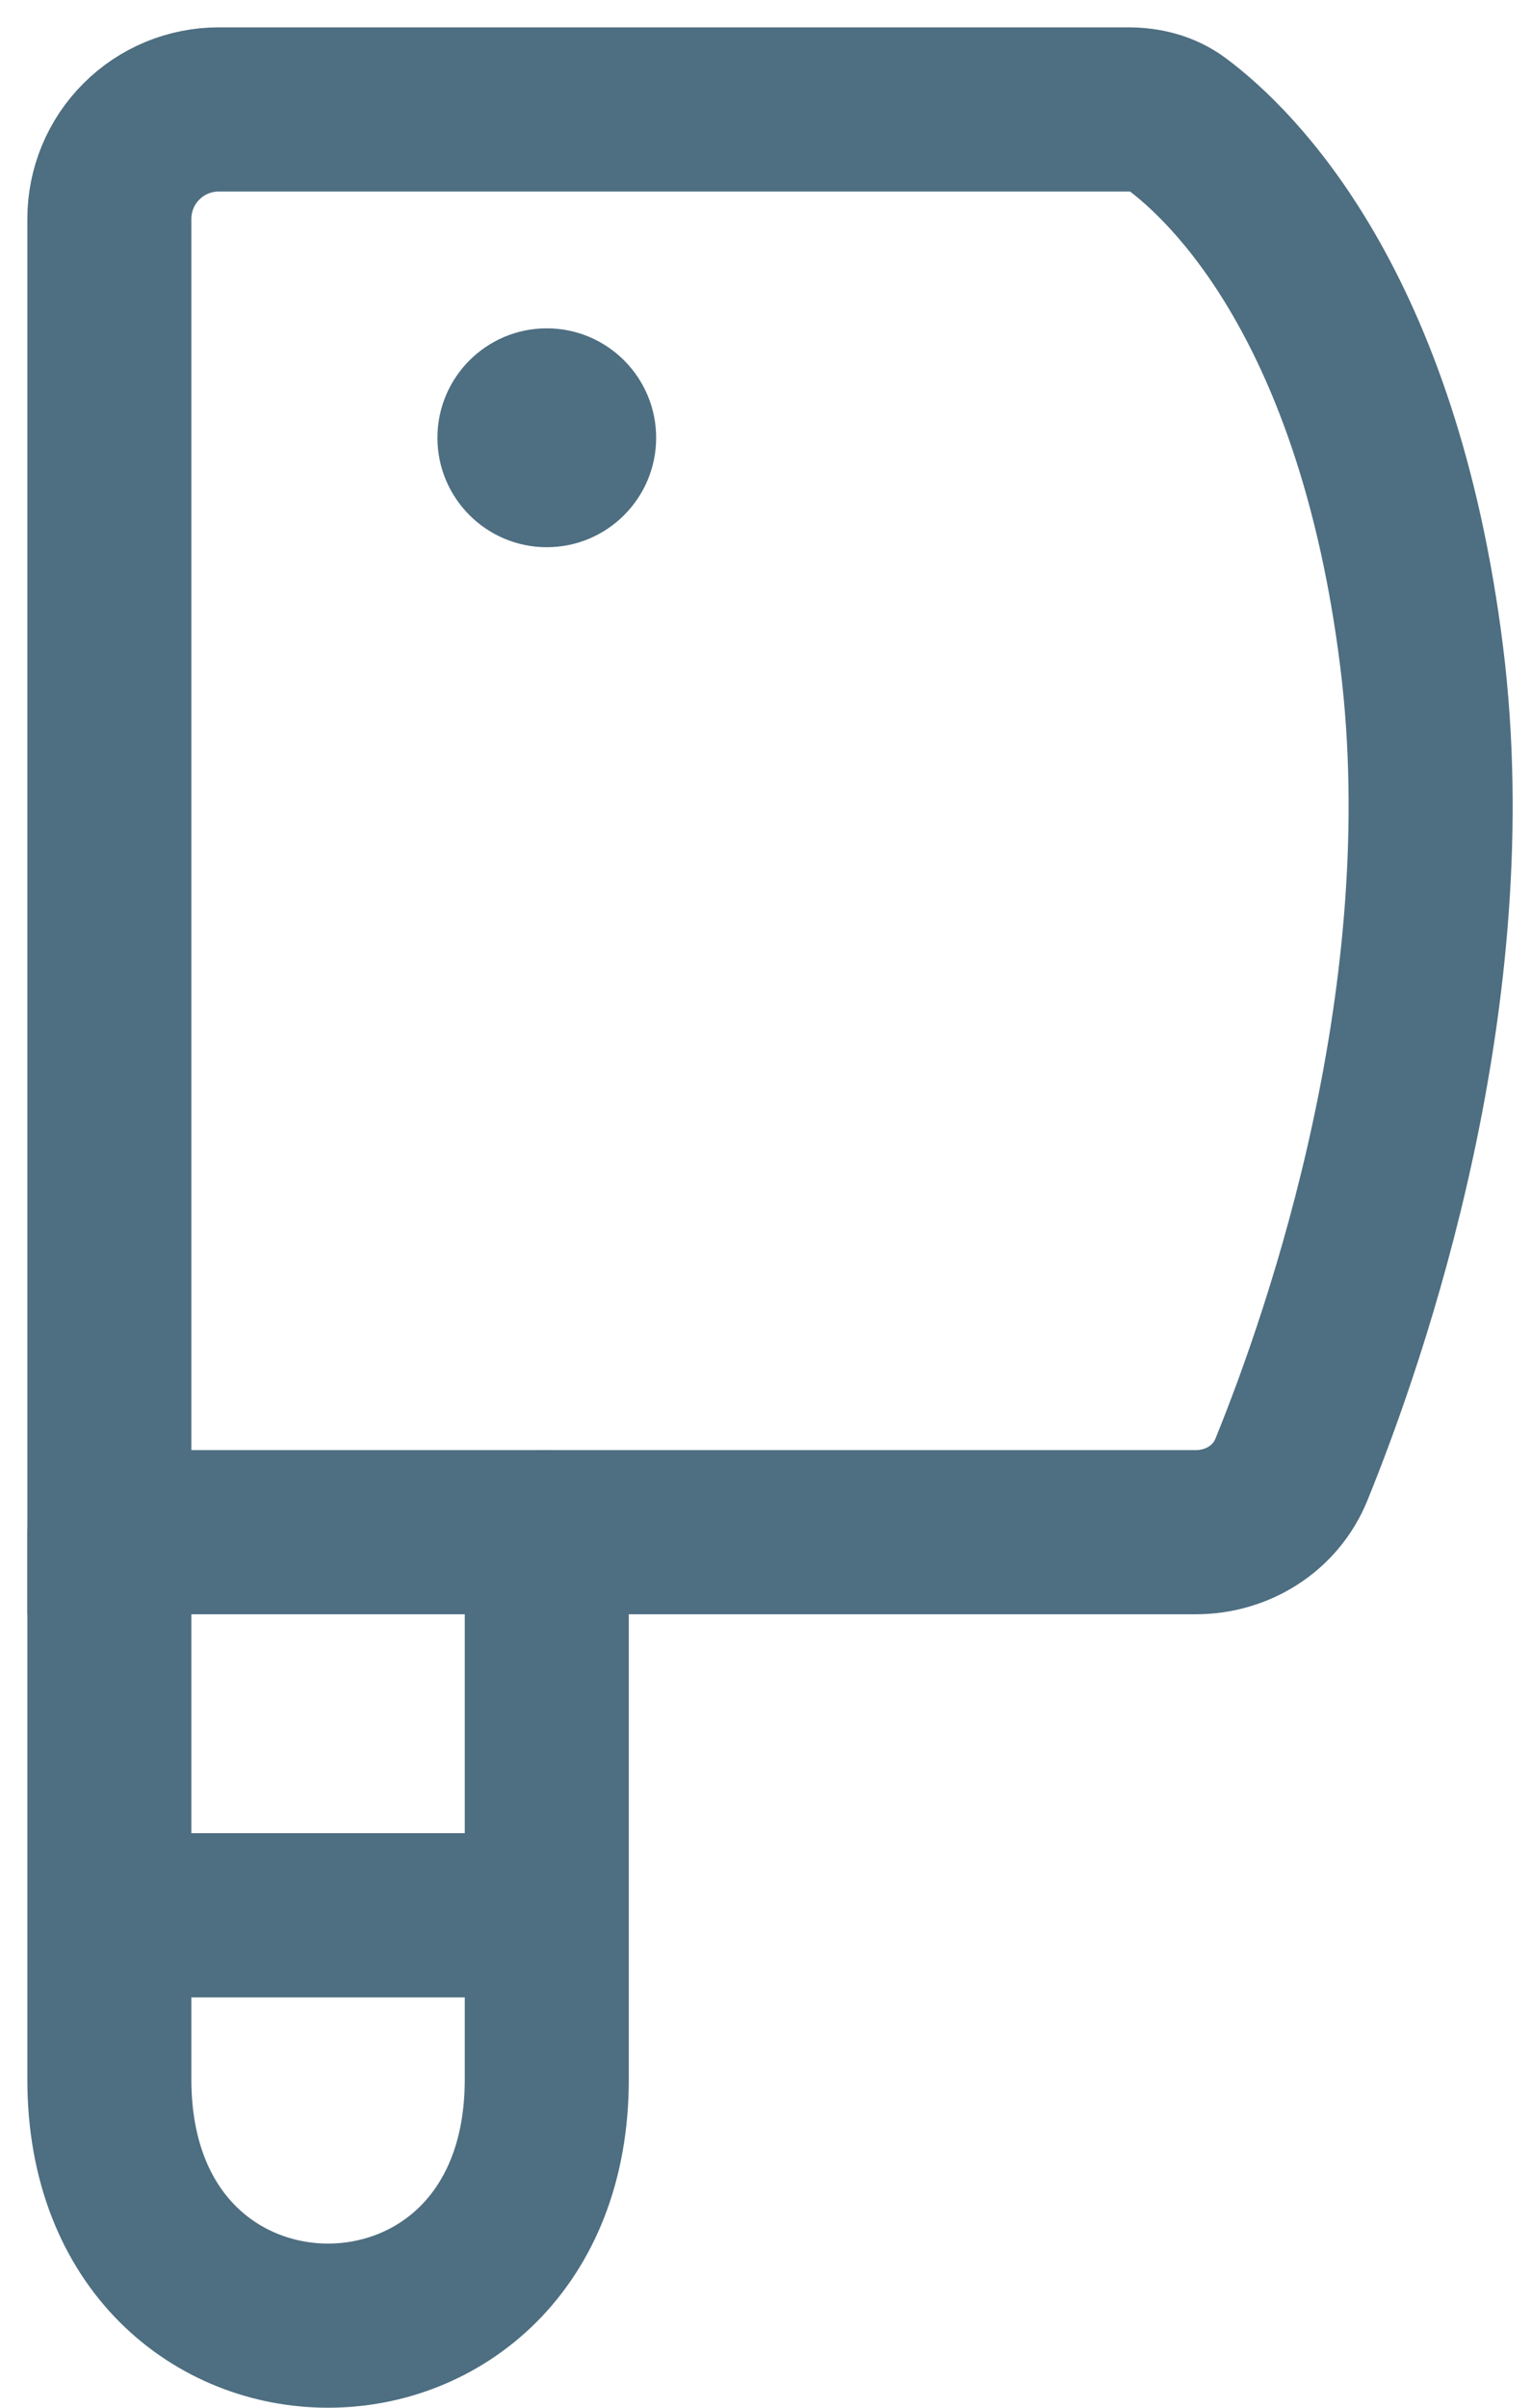 <svg width="14" height="22" viewBox="0 0 14 22" fill="none" xmlns="http://www.w3.org/2000/svg">
<path d="M1 14V19C1 22 5 22 5 19V14M5 17.5H1" stroke="#4E6E81" stroke-width="1.5" stroke-linecap="round" stroke-linejoin="round"/>
<path d="M1 2C1 1.735 1.105 1.48 1.293 1.293C1.48 1.105 1.735 1 2 1H10.318C10.477 1 10.633 1.038 10.761 1.133C11.271 1.512 12.599 2.791 13 6C13.386 9.091 12.316 12.182 11.809 13.428C11.665 13.783 11.316 14 10.934 14H1V2Z" stroke="#4E6E81" stroke-width="1.5"/>
<path d="M5 5C5.552 5 6 4.552 6 4C6 3.448 5.552 3 5 3C4.448 3 4 3.448 4 4C4 4.552 4.448 5 5 5Z" fill="#4E6E81"/>
</svg>
